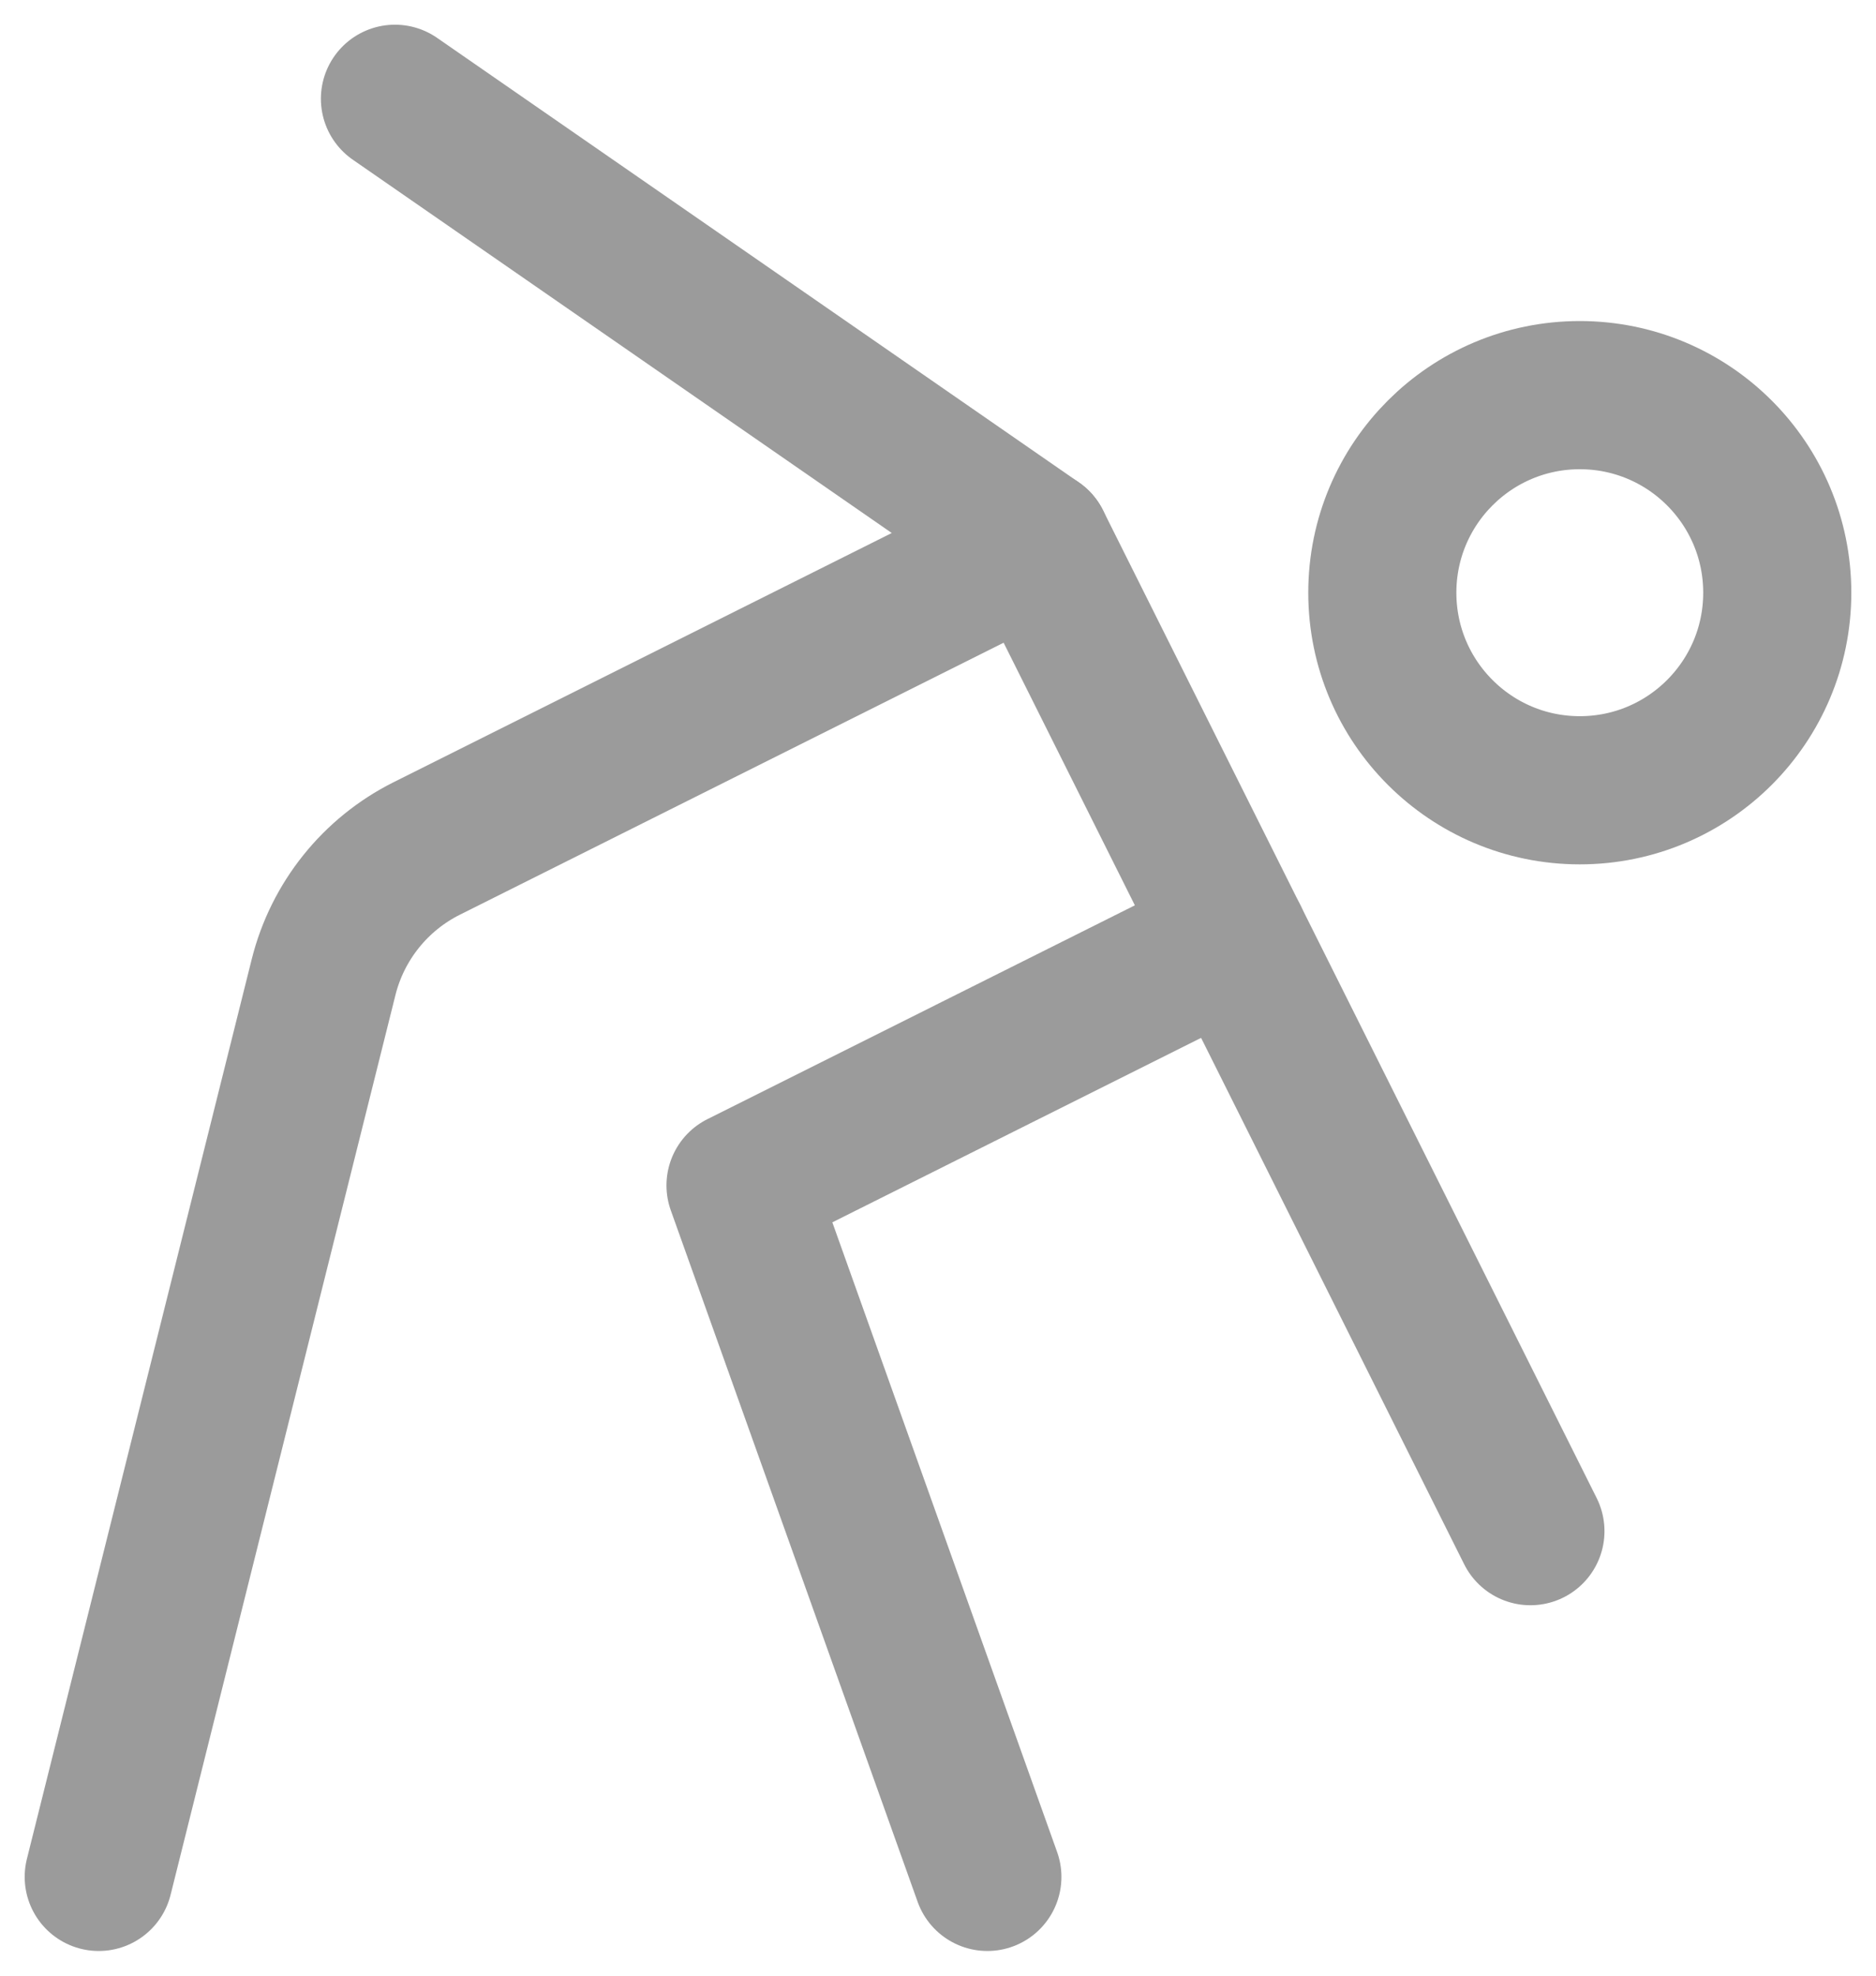<svg width="38" height="40" viewBox="0 0 38 40" fill="none" xmlns="http://www.w3.org/2000/svg">
<g opacity="0.7">
<circle cx="32" cy="12" r="4" stroke="#707070" stroke-width="3" stroke-linecap="round" stroke-linejoin="round"/>
<path d="M21 11L8.646 17.177C7.601 17.699 6.837 18.652 6.554 19.785L2 38" stroke="#707070" stroke-width="3" stroke-linecap="round" stroke-linejoin="round"/>
<path d="M25 19L15 24L20 38" stroke="#707070" stroke-width="3" stroke-linecap="round" stroke-linejoin="round"/>
<path d="M31 31L21 11L8 2" stroke="#707070" stroke-width="3" stroke-linecap="round" stroke-linejoin="round"/>
</g>
</svg>
